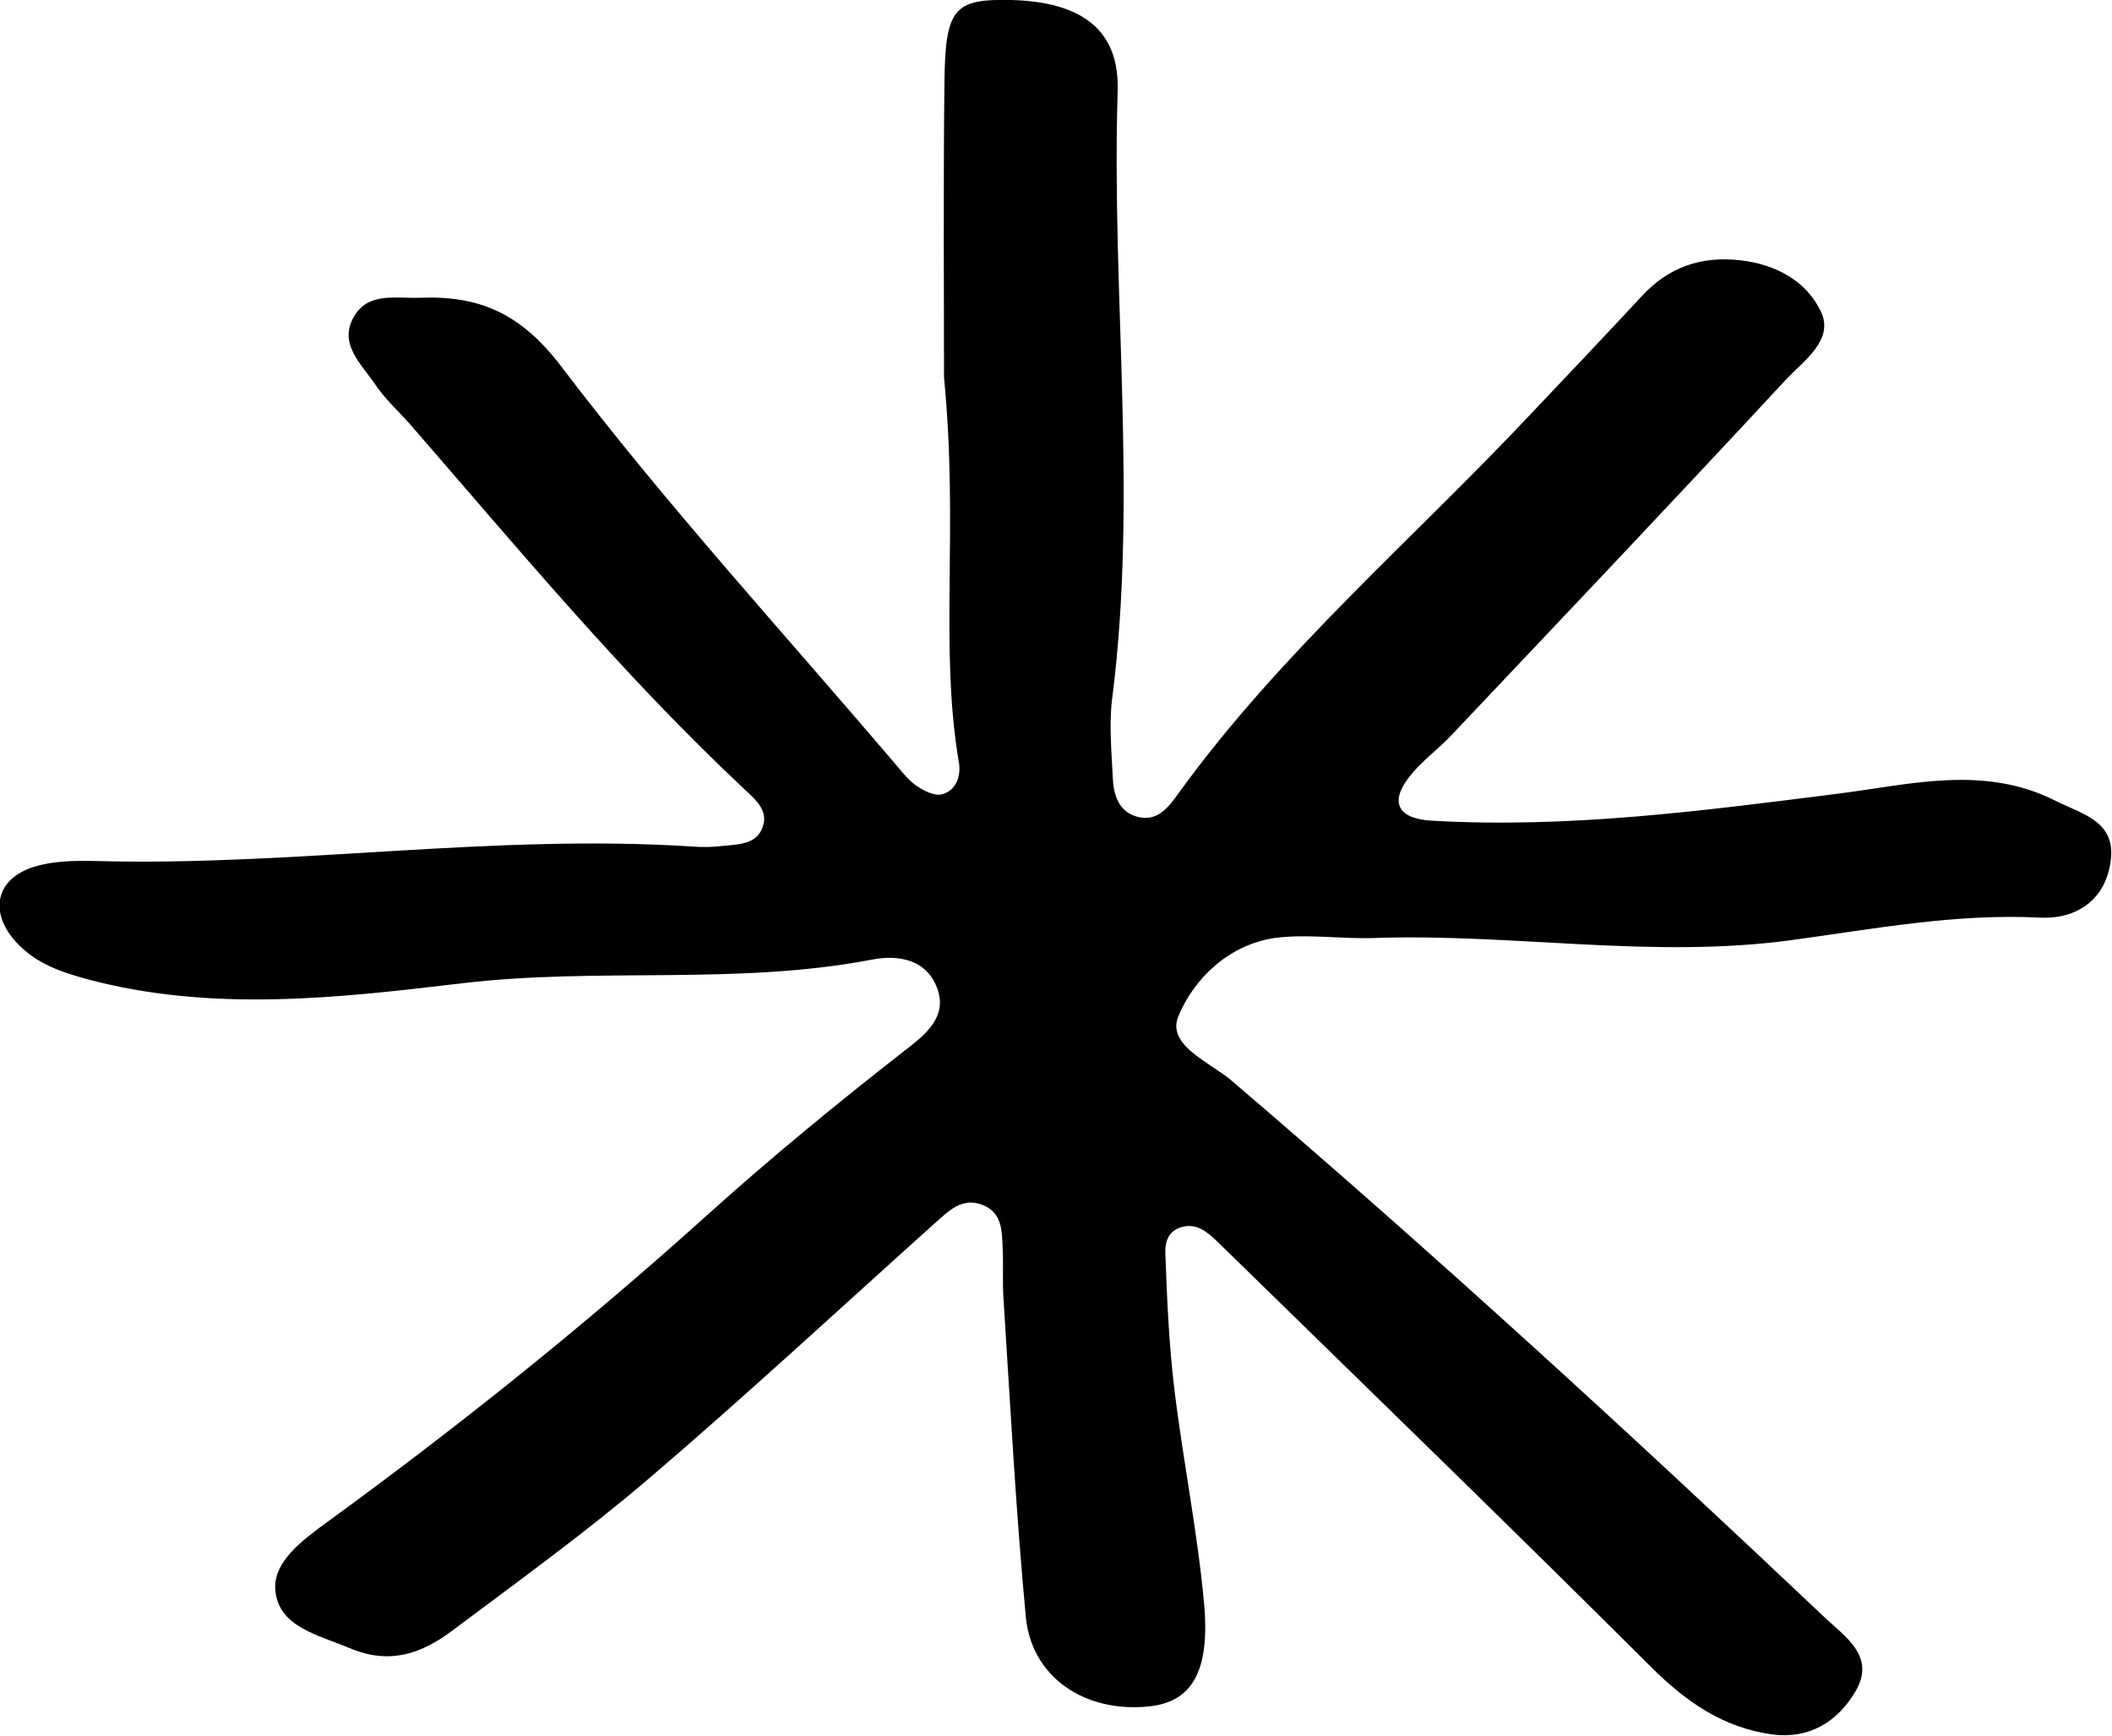 <?xml version="1.0" encoding="utf-8"?>
<!-- Generator: Adobe Illustrator 27.9.0, SVG Export Plug-In . SVG Version: 6.00 Build 0)  -->
<svg version="1.1" id="Layer_1" xmlns="http://www.w3.org/2000/svg" xmlns:xlink="http://www.w3.org/1999/xlink" x="0px" y="0px"
	 viewBox="0 0 52.91 43.49" style="enable-background:new 0 0 52.91 43.49;" xml:space="preserve">
<path d="M23.65,9.46c0-1.88-0.02-4.64,0.01-7.39C23.68,0.2,23.9-0.03,25.34,0c1.79,0.05,2.71,0.77,2.66,2.29
	c-0.16,5.07,0.51,10.16-0.14,15.23c-0.08,0.66-0.01,1.34,0.02,2c0.02,0.43,0.17,0.84,0.64,0.95c0.48,0.11,0.75-0.24,1-0.59
	c2.56-3.54,5.88-6.37,8.85-9.53c0.92-0.97,1.84-1.94,2.75-2.92c0.67-0.73,1.48-1.02,2.47-0.91c0.91,0.1,1.67,0.53,2.03,1.29
	c0.33,0.7-0.42,1.22-0.86,1.68c-2.78,3-5.59,5.96-8.4,8.93c-0.34,0.36-0.76,0.66-1.06,1.05c-0.49,0.63-0.28,1.04,0.56,1.09
	c3.44,0.2,6.82-0.25,10.22-0.68c1.79-0.23,3.63-0.72,5.41,0.18c0.68,0.34,1.51,0.51,1.39,1.49c-0.12,0.98-0.84,1.48-1.76,1.44
	c-2.11-0.11-4.16,0.28-6.22,0.56c-3.5,0.48-6.98-0.17-10.47-0.05c-0.83,0.03-1.68-0.11-2.5,0c-1.15,0.17-2.02,1.02-2.41,1.96
	c-0.3,0.73,0.79,1.15,1.33,1.61c5.08,4.34,10,8.85,14.85,13.44c0.51,0.49,1.31,0.98,0.78,1.87c-0.45,0.76-1.16,1.2-2.1,1.07
	c-1.21-0.17-2.13-0.81-2.99-1.66c-3.49-3.48-7.03-6.91-10.55-10.35c-0.12-0.12-0.24-0.23-0.36-0.35c-0.24-0.23-0.5-0.45-0.87-0.35
	c-0.43,0.12-0.43,0.5-0.41,0.81c0.04,1.08,0.09,2.17,0.22,3.25c0.22,1.82,0.59,3.62,0.75,5.43c0.14,1.69-0.34,2.41-1.38,2.52
	c-1.6,0.17-2.94-0.72-3.09-2.23c-0.25-2.66-0.39-5.32-0.56-7.98c-0.03-0.42,0-0.84-0.02-1.25c-0.02-0.41,0-0.87-0.45-1.08
	c-0.57-0.26-0.92,0.15-1.3,0.48c-2.36,2.12-4.69,4.28-7.1,6.34c-1.58,1.35-3.28,2.58-4.95,3.83c-0.75,0.56-1.55,0.86-2.56,0.43
	c-0.79-0.33-1.77-0.53-1.86-1.43c-0.08-0.72,0.67-1.27,1.3-1.73c3.31-2.41,6.49-4.96,9.54-7.71c1.59-1.43,3.28-2.82,4.99-4.15
	c0.45-0.35,0.98-0.78,0.77-1.45c-0.25-0.78-0.98-0.91-1.65-0.78c-3.39,0.65-6.83,0.19-10.24,0.59c-3.12,0.37-6.29,0.74-9.43-0.1
	c-0.66-0.18-1.27-0.39-1.75-0.9c-0.72-0.76-0.55-1.62,0.44-1.92c0.47-0.14,0.99-0.15,1.49-0.14c5.01,0.14,10-0.69,15.02-0.36
	c0.25,0.02,0.5,0.01,0.75-0.02c0.41-0.04,0.88-0.04,1-0.55c0.08-0.35-0.19-0.6-0.44-0.83c-3.06-2.86-5.72-6.08-8.46-9.23
	C9.97,10.29,9.65,10,9.42,9.66C9.07,9.13,8.43,8.6,8.9,7.88c0.36-0.56,1.04-0.4,1.61-0.42C12,7.4,13.04,7.84,14.06,9.18
	c2.62,3.45,5.56,6.66,8.37,9.96c0.16,0.19,0.32,0.4,0.52,0.54c0.19,0.13,0.46,0.27,0.65,0.22c0.37-0.1,0.48-0.48,0.42-0.81
	C23.53,16.19,24.02,13.25,23.65,9.46z"/>
</svg>

